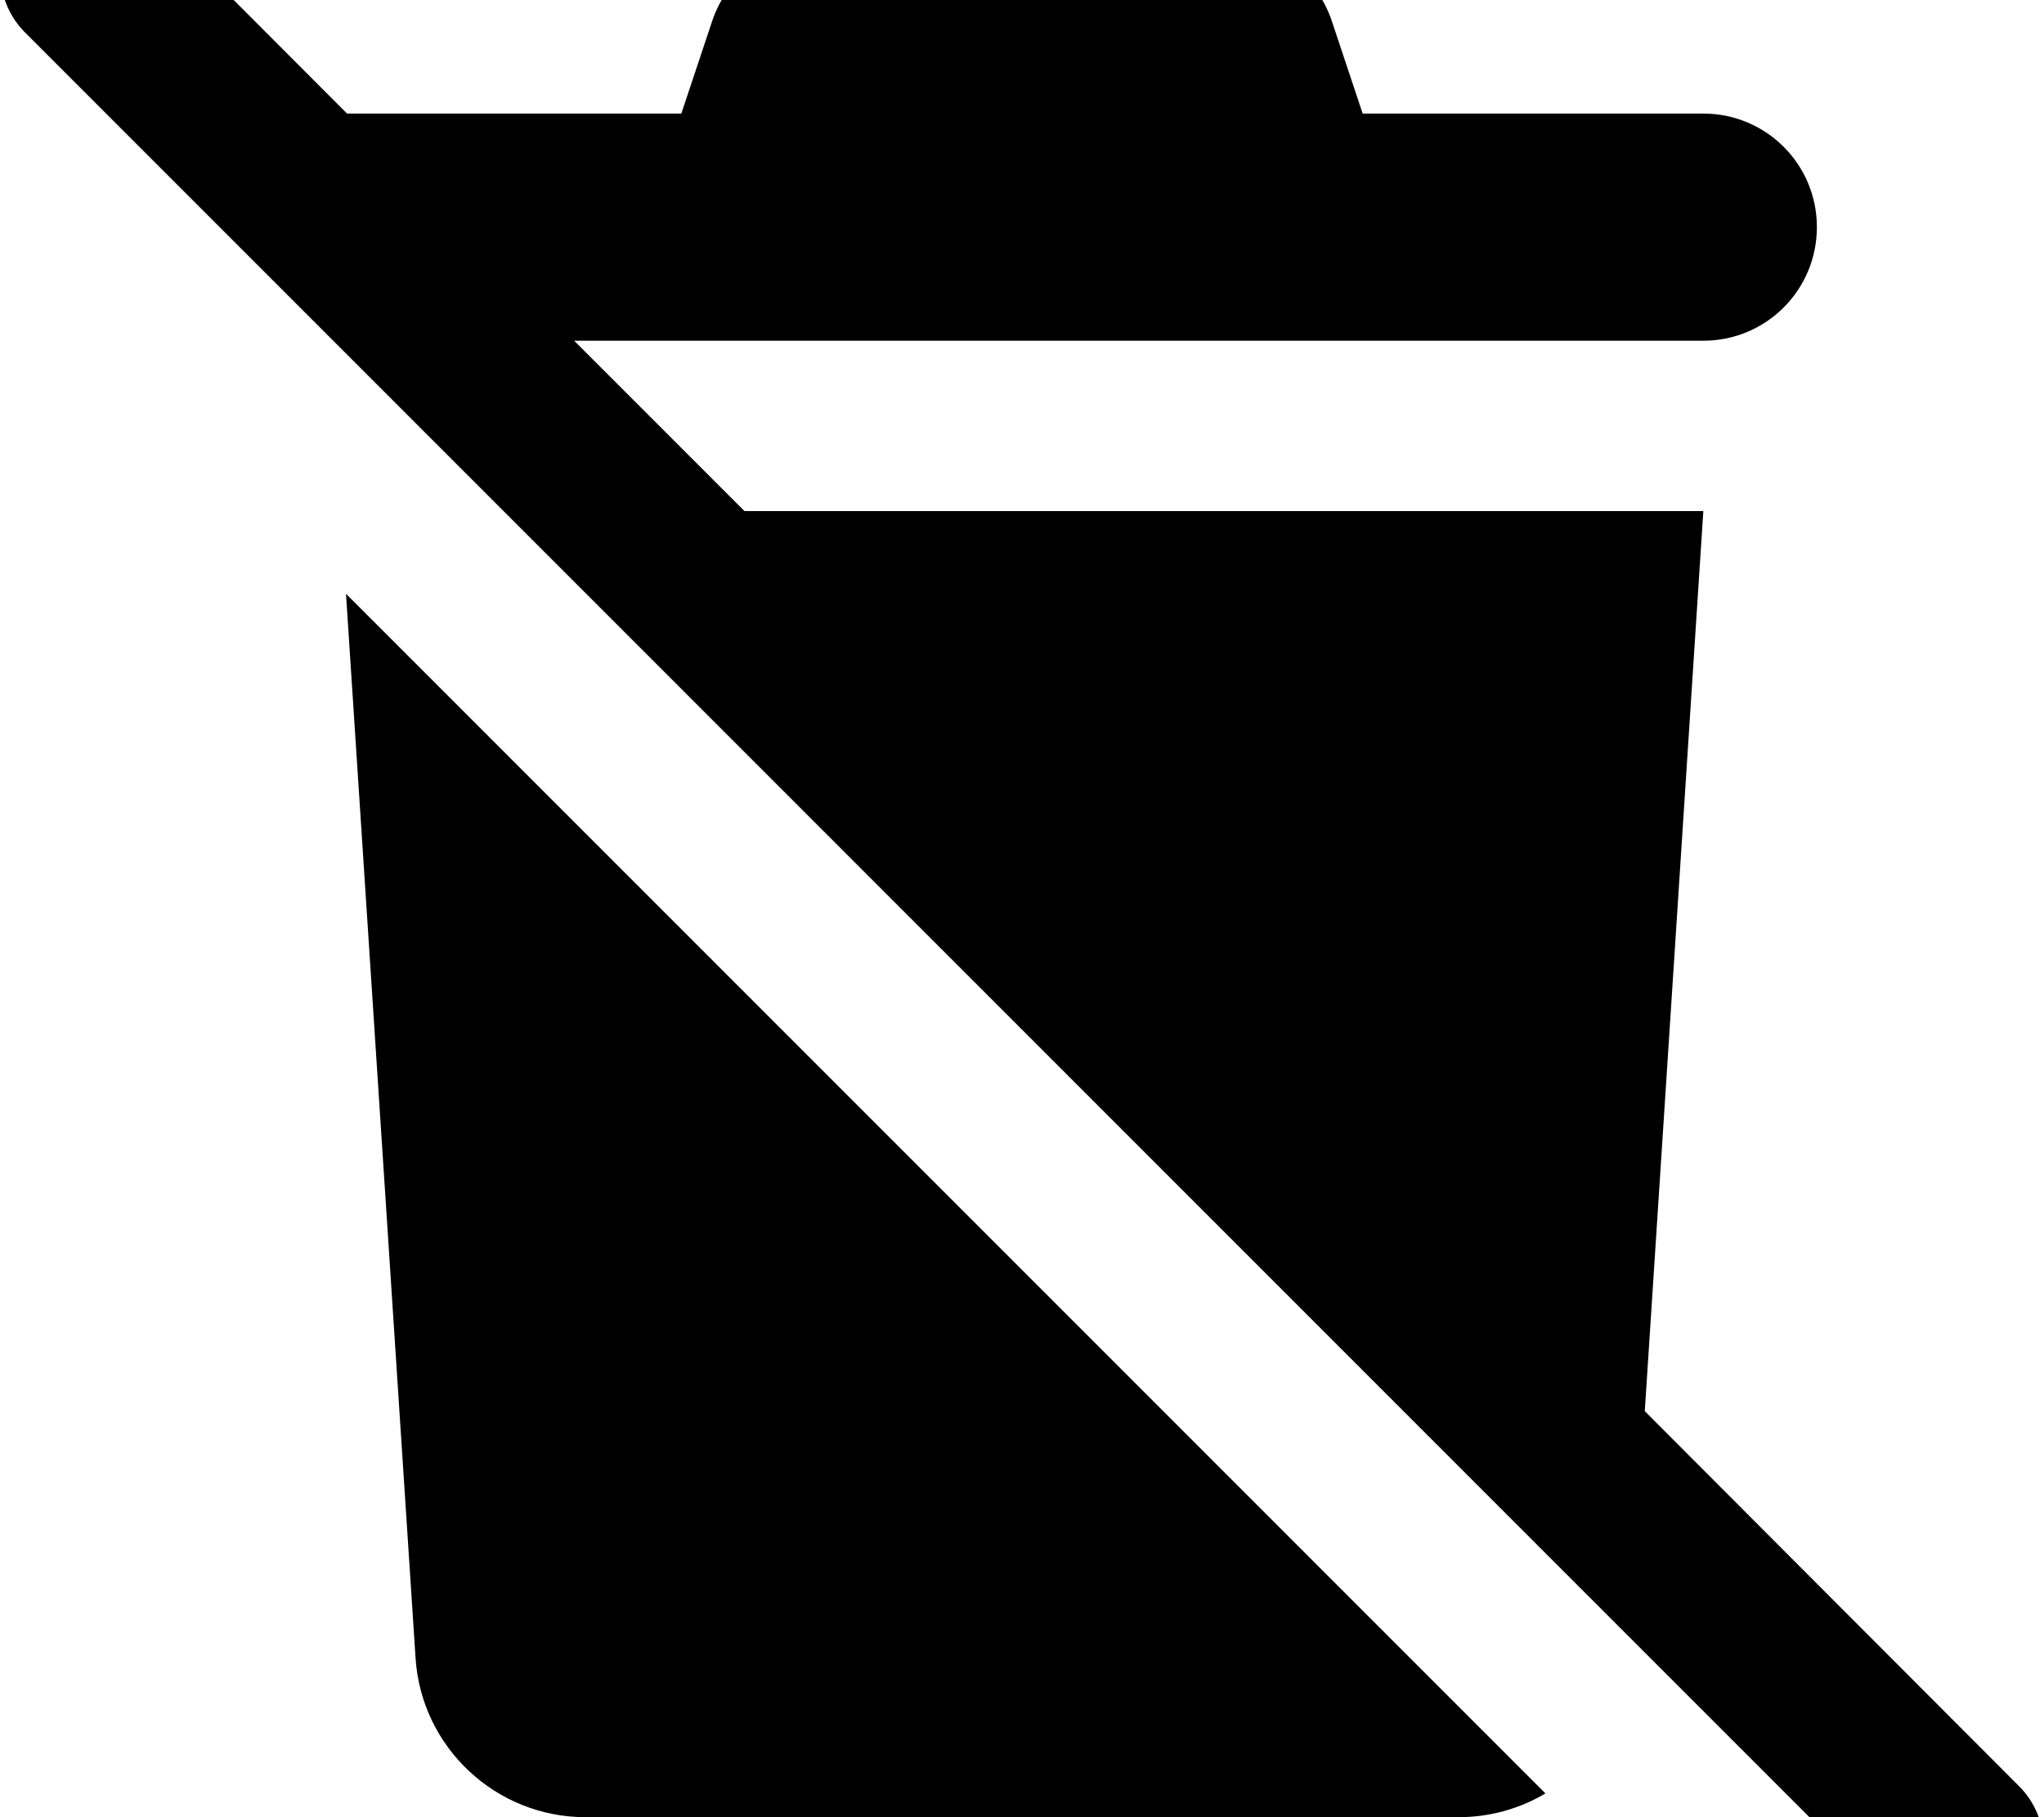 <svg fill="currentColor" xmlns="http://www.w3.org/2000/svg" viewBox="0 0 576 512"><!--! Font Awesome Pro 7.1.0 by @fontawesome - https://fontawesome.com License - https://fontawesome.com/license (Commercial License) Copyright 2025 Fonticons, Inc. --><path fill="currentColor" d="M41-24.9c-9.4-9.4-24.6-9.4-33.9 0S-2.3-.3 7 9.1l528 528c9.4 9.4 24.6 9.4 33.9 0s9.4-24.6 0-33.9L463.5 397.6 480 144 209.8 144 161.8 96 480 96c17.7 0 32-14.3 32-32s-14.3-32-32-32l-96 0-8.7-26.1C370.9-7.2 358.7-16 344.9-16L231.1-16c-13.8 0-26 8.8-30.4 21.9L192 32 97.8 32 41-24.9zM97.5 167.3l19.6 299.8c1.6 25.2 22.6 44.9 47.9 44.9L411 512c8.9 0 17.3-2.4 24.5-6.7l-338-338z"/></svg>